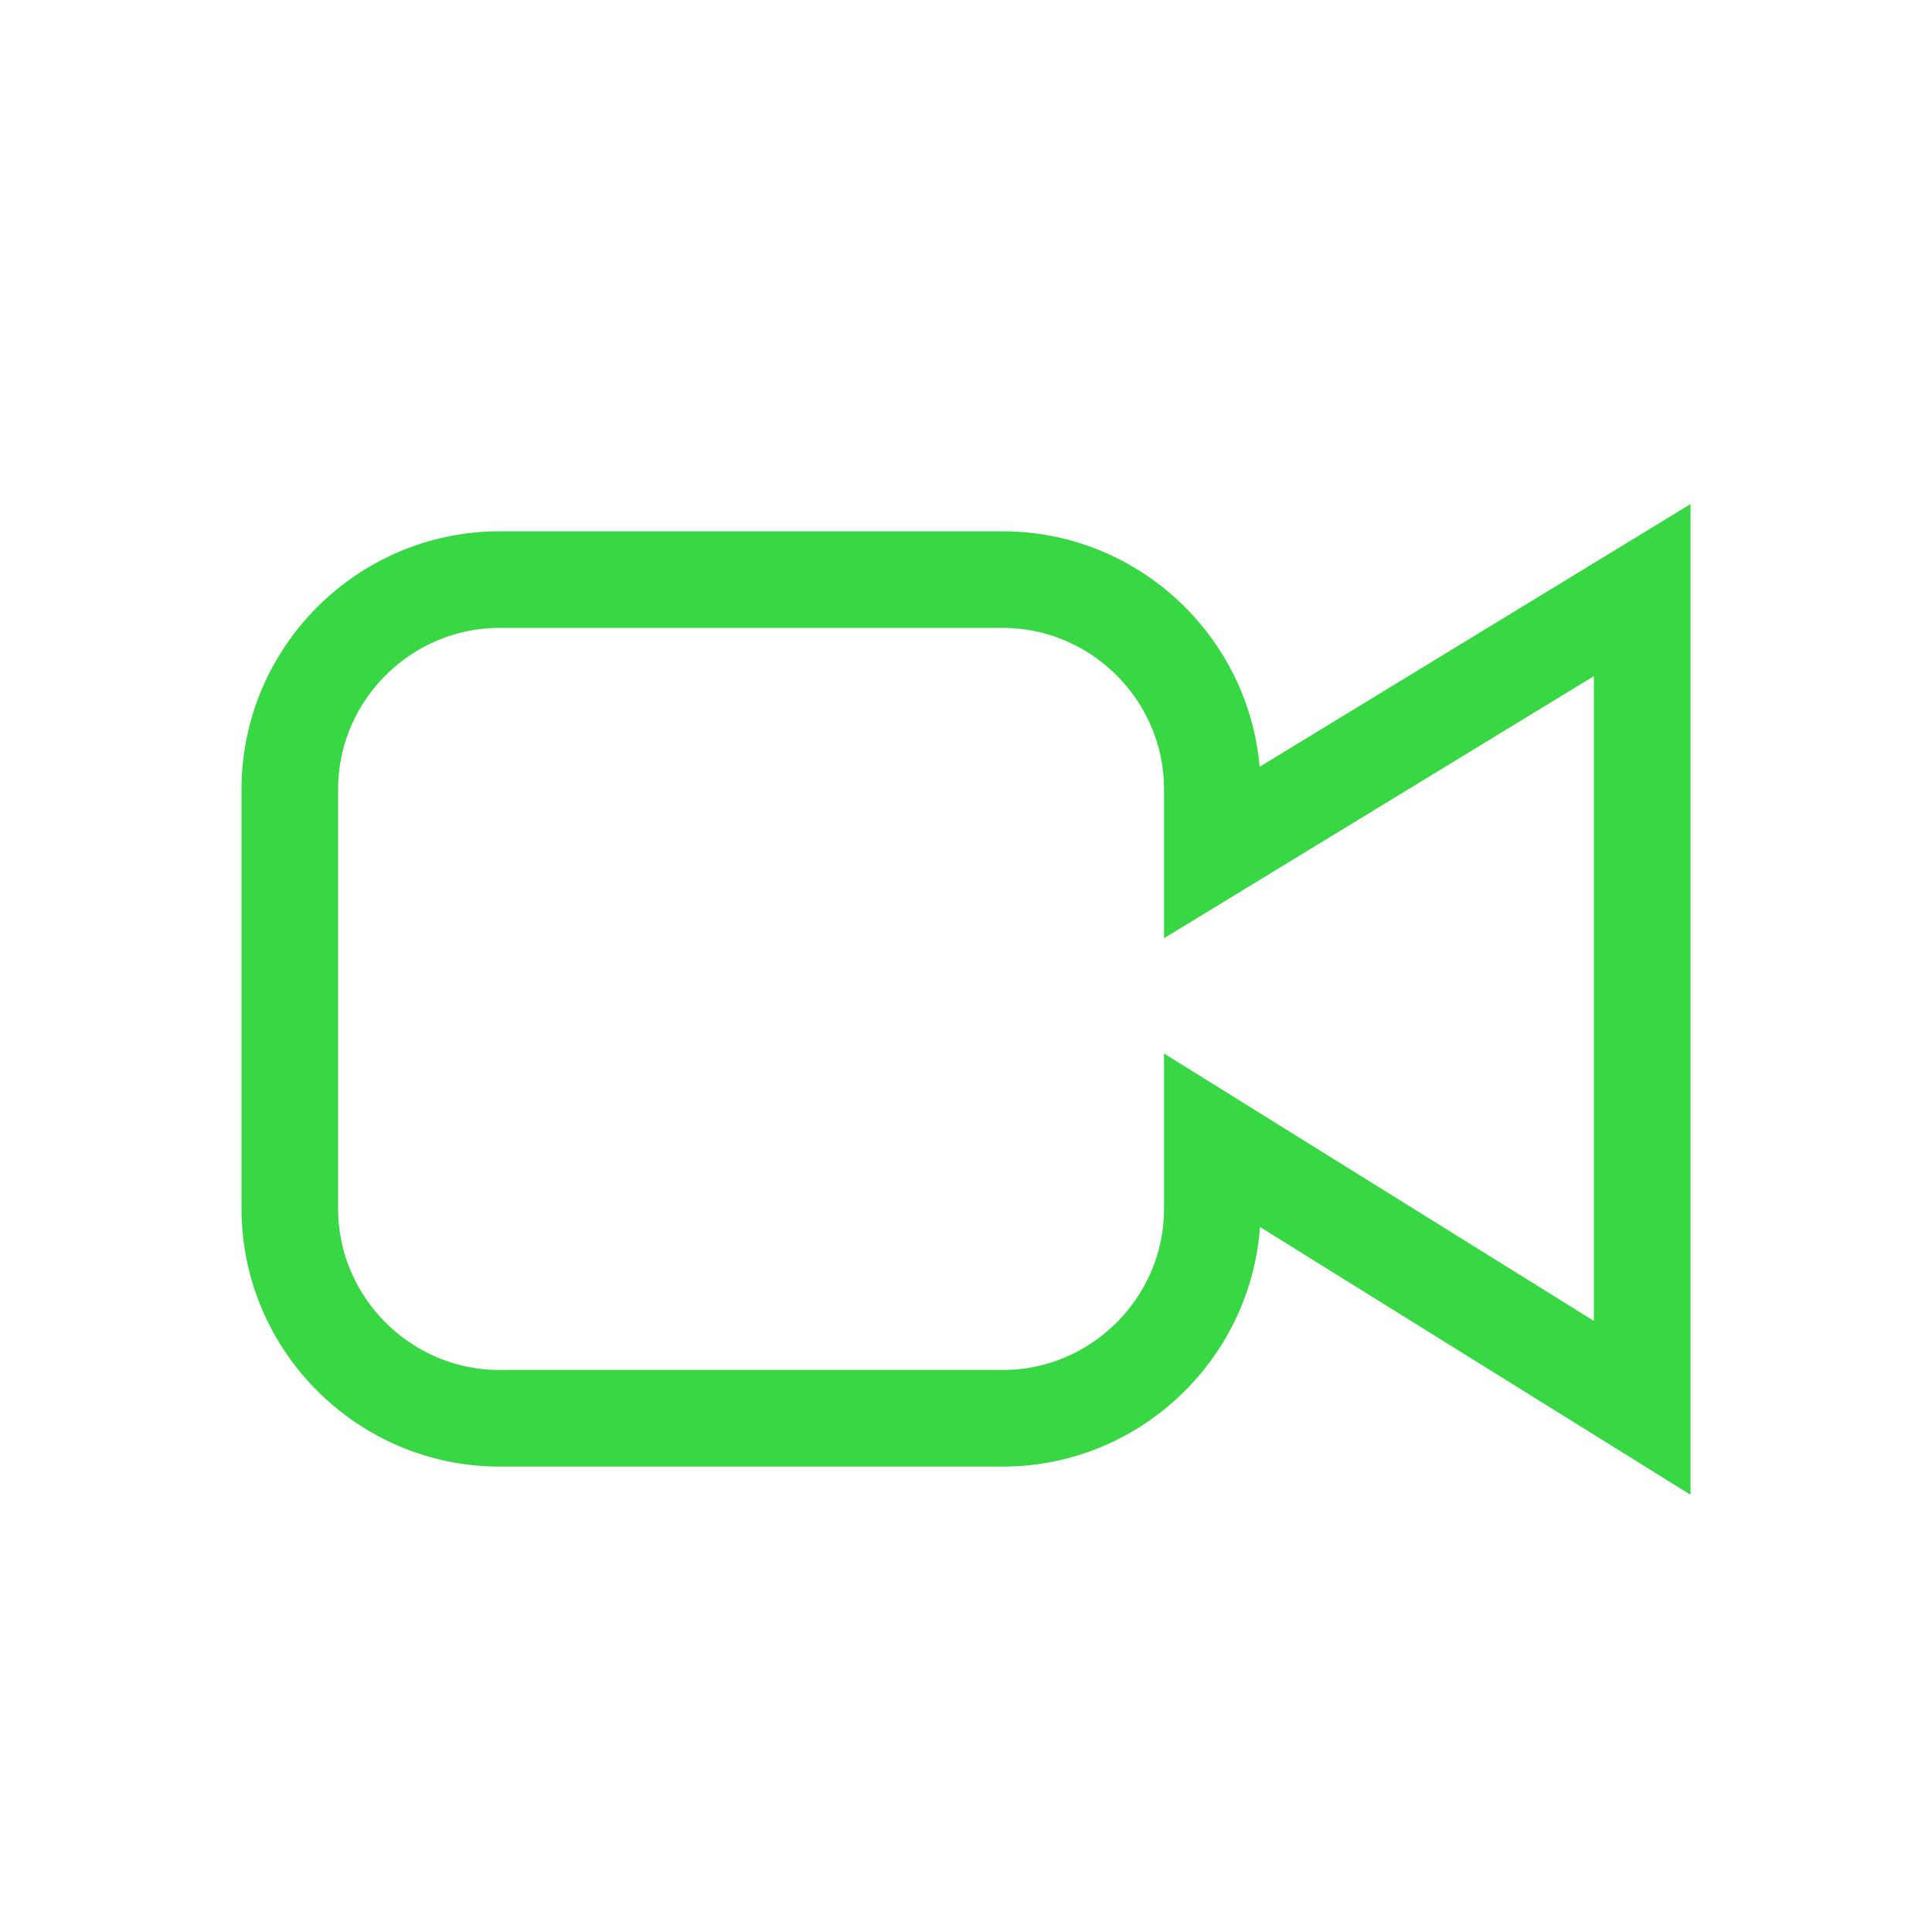 <svg width="20" height="20" viewBox="0 0 20 20" fill="none" xmlns="http://www.w3.org/2000/svg">
<path fill-rule="evenodd" clip-rule="evenodd" d="M12.55 11.806V12.512C12.55 13.705 11.574 14.682 10.38 14.682H5.171C3.977 14.682 3 13.705 3 12.512V8.171C3 6.977 3.977 6 5.171 6H10.38C11.574 6 12.55 6.977 12.55 8.171V8.822L17 6.109V14.574L12.55 11.806Z" stroke="#38D744"/>
</svg>

